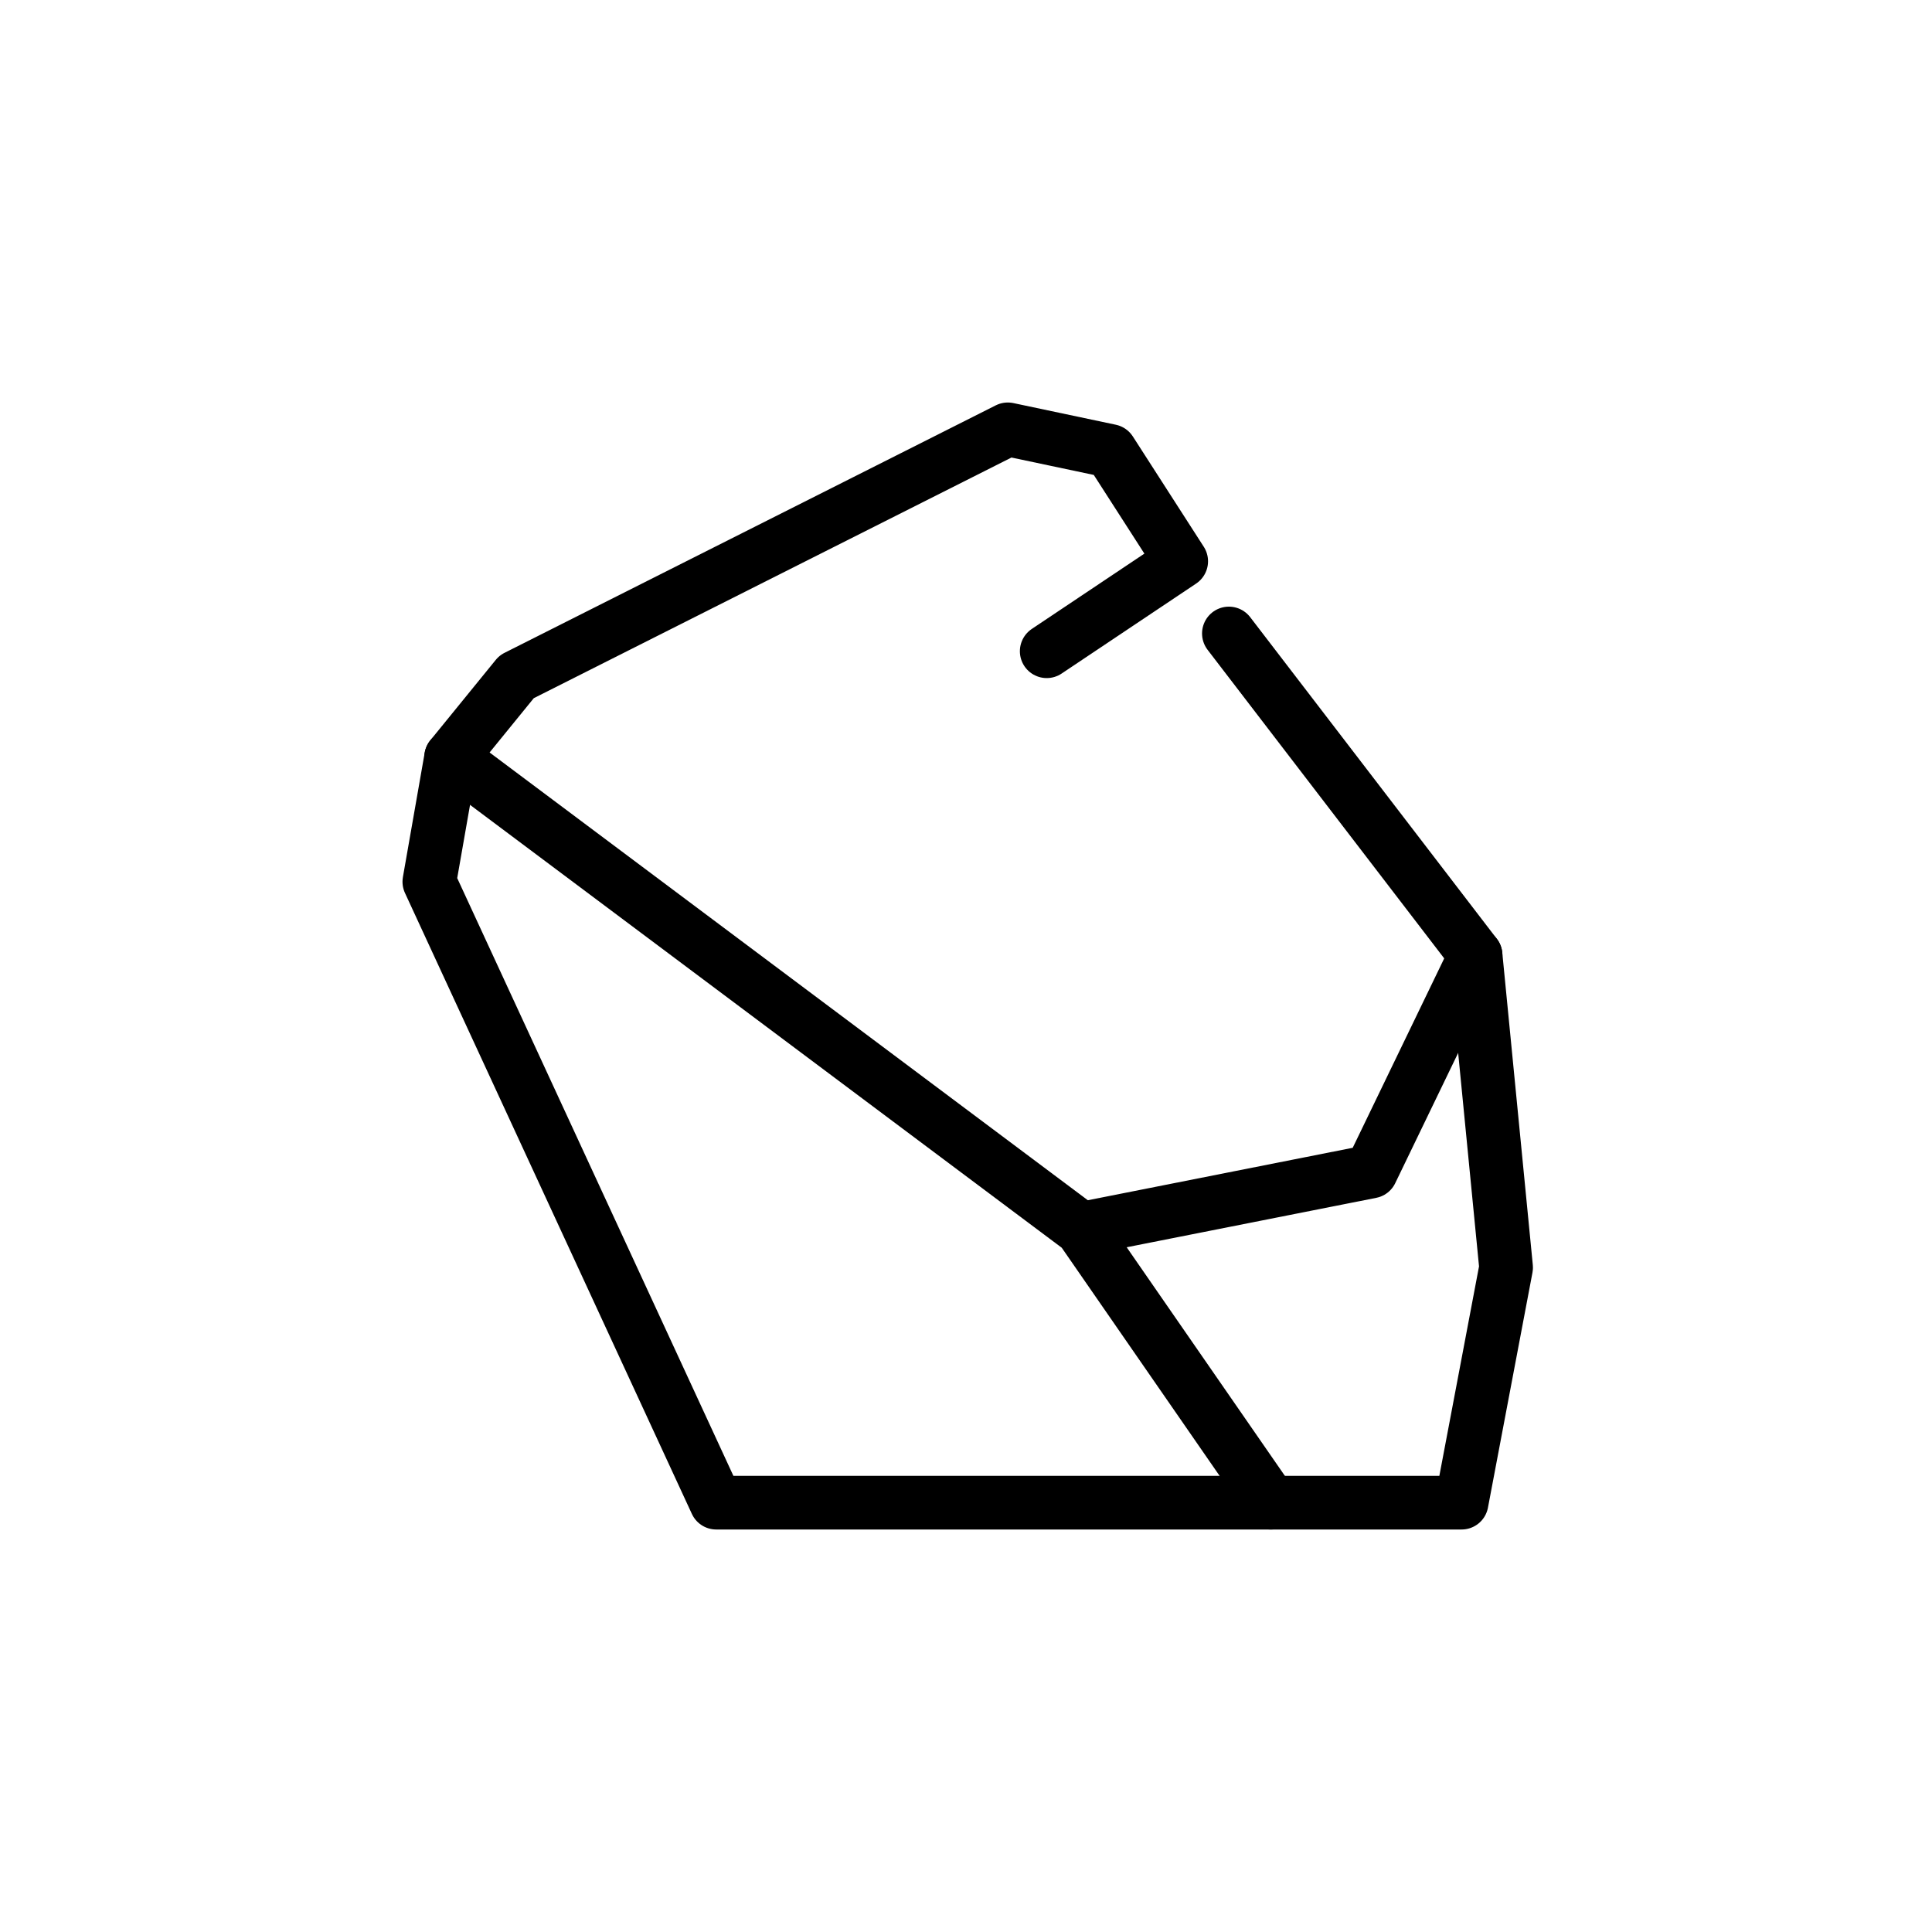 <svg id="emoji" viewBox="0 0 72 72" xmlns="http://www.w3.org/2000/svg">
  <g id="line">
    <polyline fill="none" stroke="param(outline)" stroke-linecap="round" stroke-linejoin="round" stroke-width="2" points="45.797 23.608 54.99 35.597 56.128 47.239 54.469 56 26.692 56 16 32.86 16.813 28.219 19.252 25.222 37.558 16 41.377 16.807 44.02 20.917 39.008 24.27"/>
    <polyline fill="none" stroke="param(outline)" stroke-linecap="round" stroke-linejoin="round" stroke-width="2" points="47.359 56 40.298 45.797 16.813 28.219"/>
    <polyline fill="none" stroke="param(outline)" stroke-linecap="round" stroke-linejoin="round" stroke-width="2" points="54.99 35.597 51.095 43.659 40.298 45.797"/>
  </g>
</svg>
